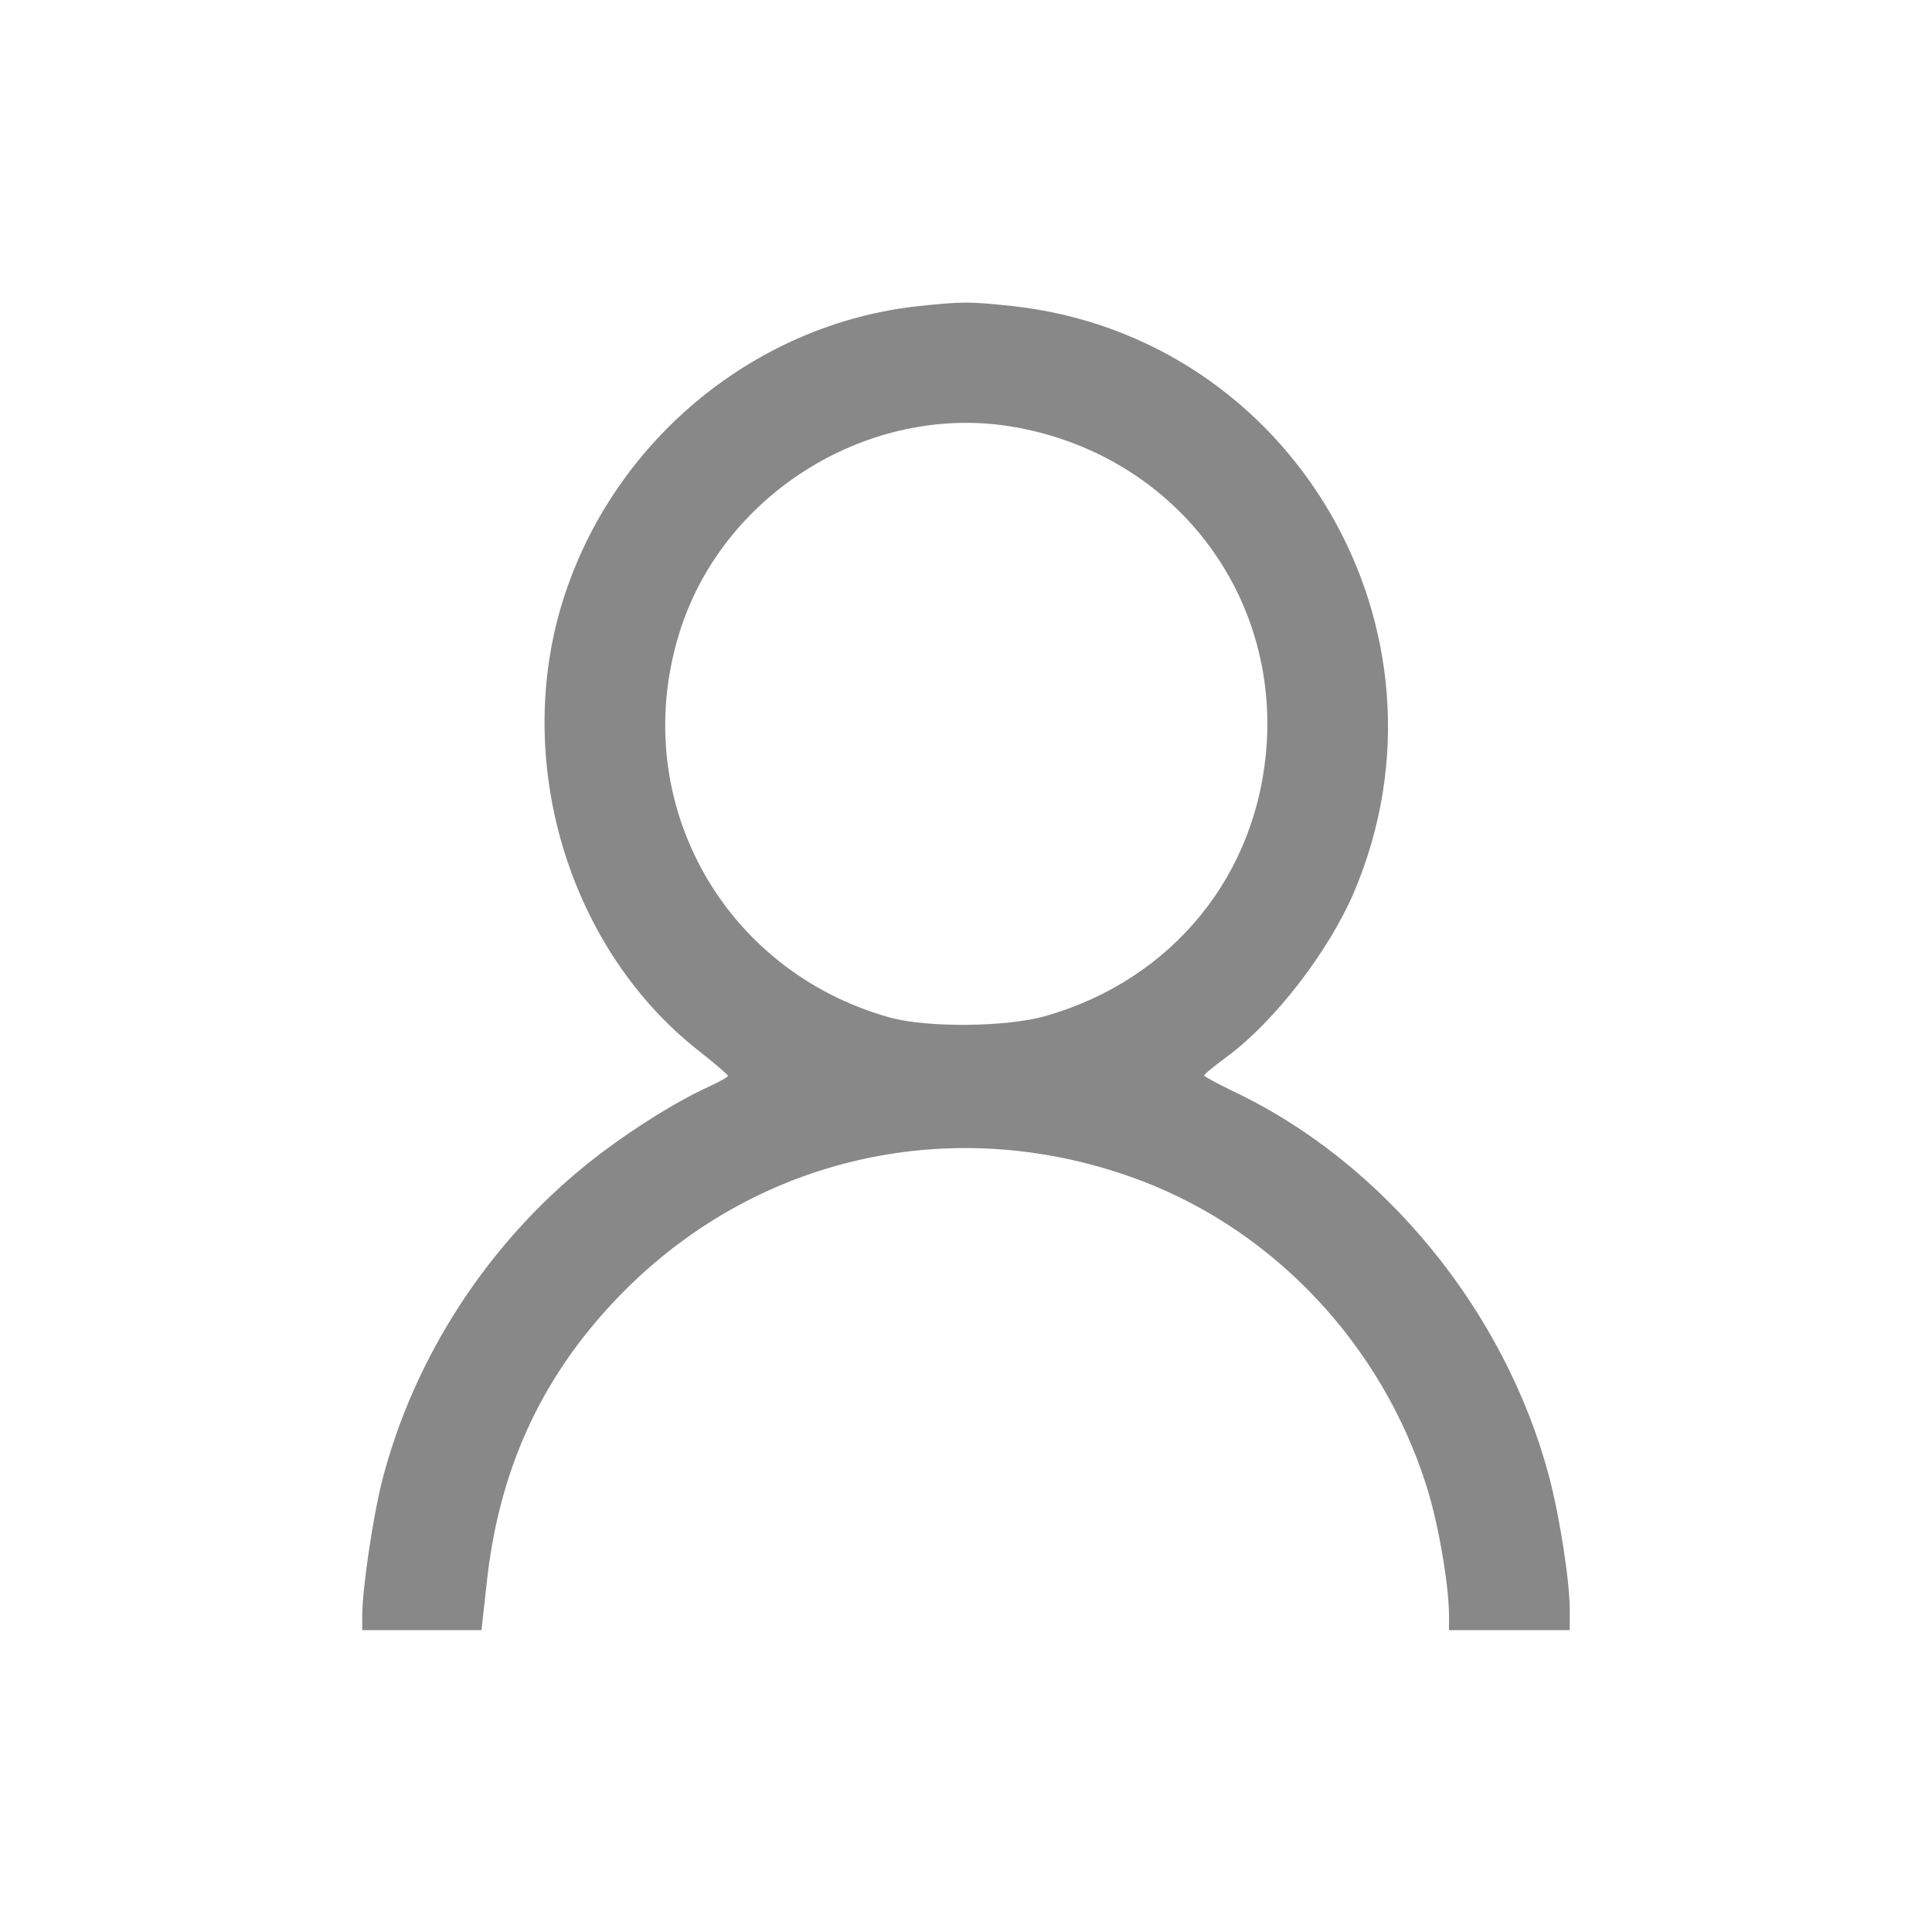 <?xml version="1.0" standalone="no"?>
<!DOCTYPE svg PUBLIC "-//W3C//DTD SVG 20010904//EN"
 "http://www.w3.org/TR/2001/REC-SVG-20010904/DTD/svg10.dtd">
<svg version="1.0" xmlns="http://www.w3.org/2000/svg"
 width="512pt" height="512pt" viewBox="0 0 512 512"
 preserveAspectRatio="xMidYMid meet">

<g transform="translate(0,512) scale(0.1,-0.1)"
fill="#888888" stroke="none">
<path d="M2436 4309 c-443 -47 -825 -369 -951 -803 -122 -423 29 -906 367
-1171 42 -33 77 -63 77 -66 1 -3 -23 -16 -51 -29 -93 -42 -230 -130 -326 -208
-261 -211 -454 -509 -538 -831 -25 -96 -54 -291 -54 -362 l0 -39 158 0 158 0
13 117 c31 303 143 550 346 762 362 379 899 499 1392 311 353 -135 634 -435
752 -804 32 -98 60 -262 61 -343 l0 -43 160 0 160 0 0 53 c0 78 -27 249 -55
355 -117 439 -439 832 -837 1020 -43 21 -77 39 -77 42 0 3 27 25 61 50 127 94
269 279 336 435 294 692 -161 1473 -906 1554 -113 12 -131 12 -246 0z m242
-319 c417 -68 705 -424 679 -840 -22 -346 -248 -625 -584 -722 -103 -30 -313
-32 -413 -5 -452 125 -702 589 -555 1034 119 360 501 593 873 533z"/>
</g>
</svg>
